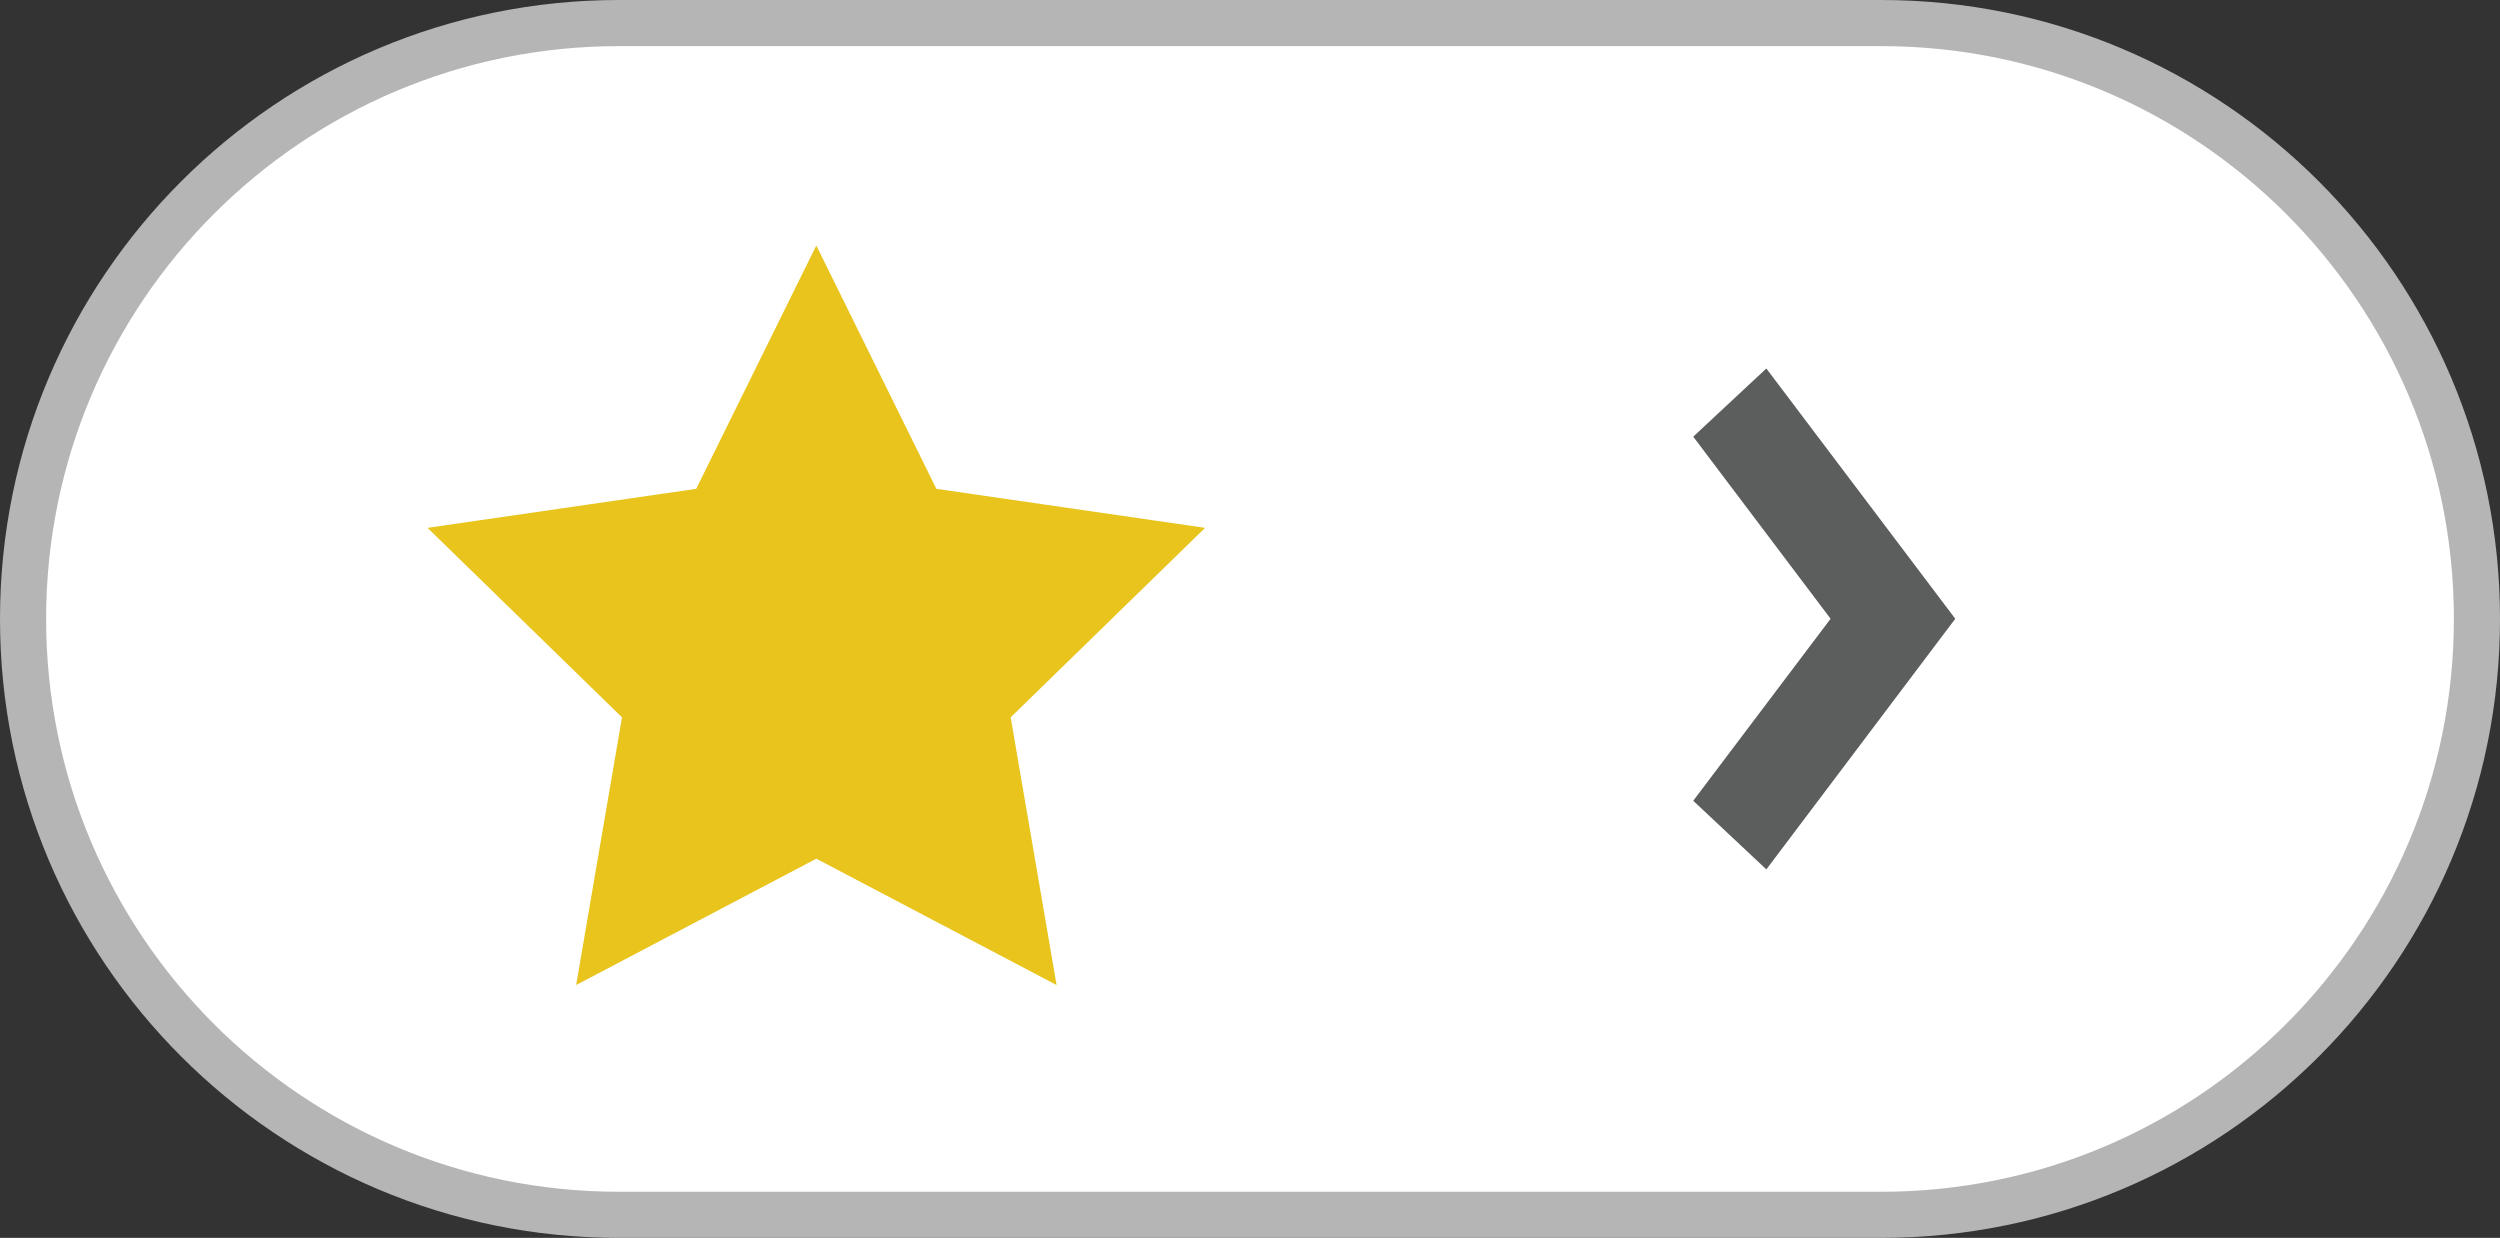 <?xml version="1.0" encoding="iso-8859-1"?>
<!-- Generator: Adobe Illustrator 16.0.0, SVG Export Plug-In . SVG Version: 6.00 Build 0)  -->
<!DOCTYPE svg PUBLIC "-//W3C//DTD SVG 1.1//EN" "http://www.w3.org/Graphics/SVG/1.1/DTD/svg11.dtd">
<svg version="1.1" id="&#x5716;&#x5C64;_1" xmlns="http://www.w3.org/2000/svg" xmlns:xlink="http://www.w3.org/1999/xlink" x="0px"
	 y="0px" width="54.201px" height="26.838px" viewBox="0 0 54.201 26.838" style="enable-background:new 0 0 54.201 26.838;"
	 xml:space="preserve">
<rect x="0" y="0" width="54.201" height="26.838" fill="#333333" stroke="none"/>
<path style="fill:#FFFFFF;stroke:#B5B5B6;stroke-miterlimit:10;" d="M40.783,0.5H13.42C6.284,0.5,0.5,6.284,0.5,13.419
	s5.784,12.919,12.92,12.919h27.363c7.136,0,12.918-5.784,12.918-12.919S47.919,0.5,40.783,0.5z"/>
<polygon style="fill:#E8C41D;stroke:#E8C41D;stroke-width:0.75;stroke-miterlimit:10;" points="17.698,6.17 20.052,10.941 
	25.321,11.706 21.509,15.421 22.409,20.67 17.698,18.193 12.989,20.67 13.888,15.421 10.075,11.706 15.343,10.941 "/>
<polygon style="fill:#5C5D5D;" points="38.295,18.849 36.71,17.361 39.688,13.415 36.71,9.467 38.295,7.989 42.391,13.415 "/>
</svg>
